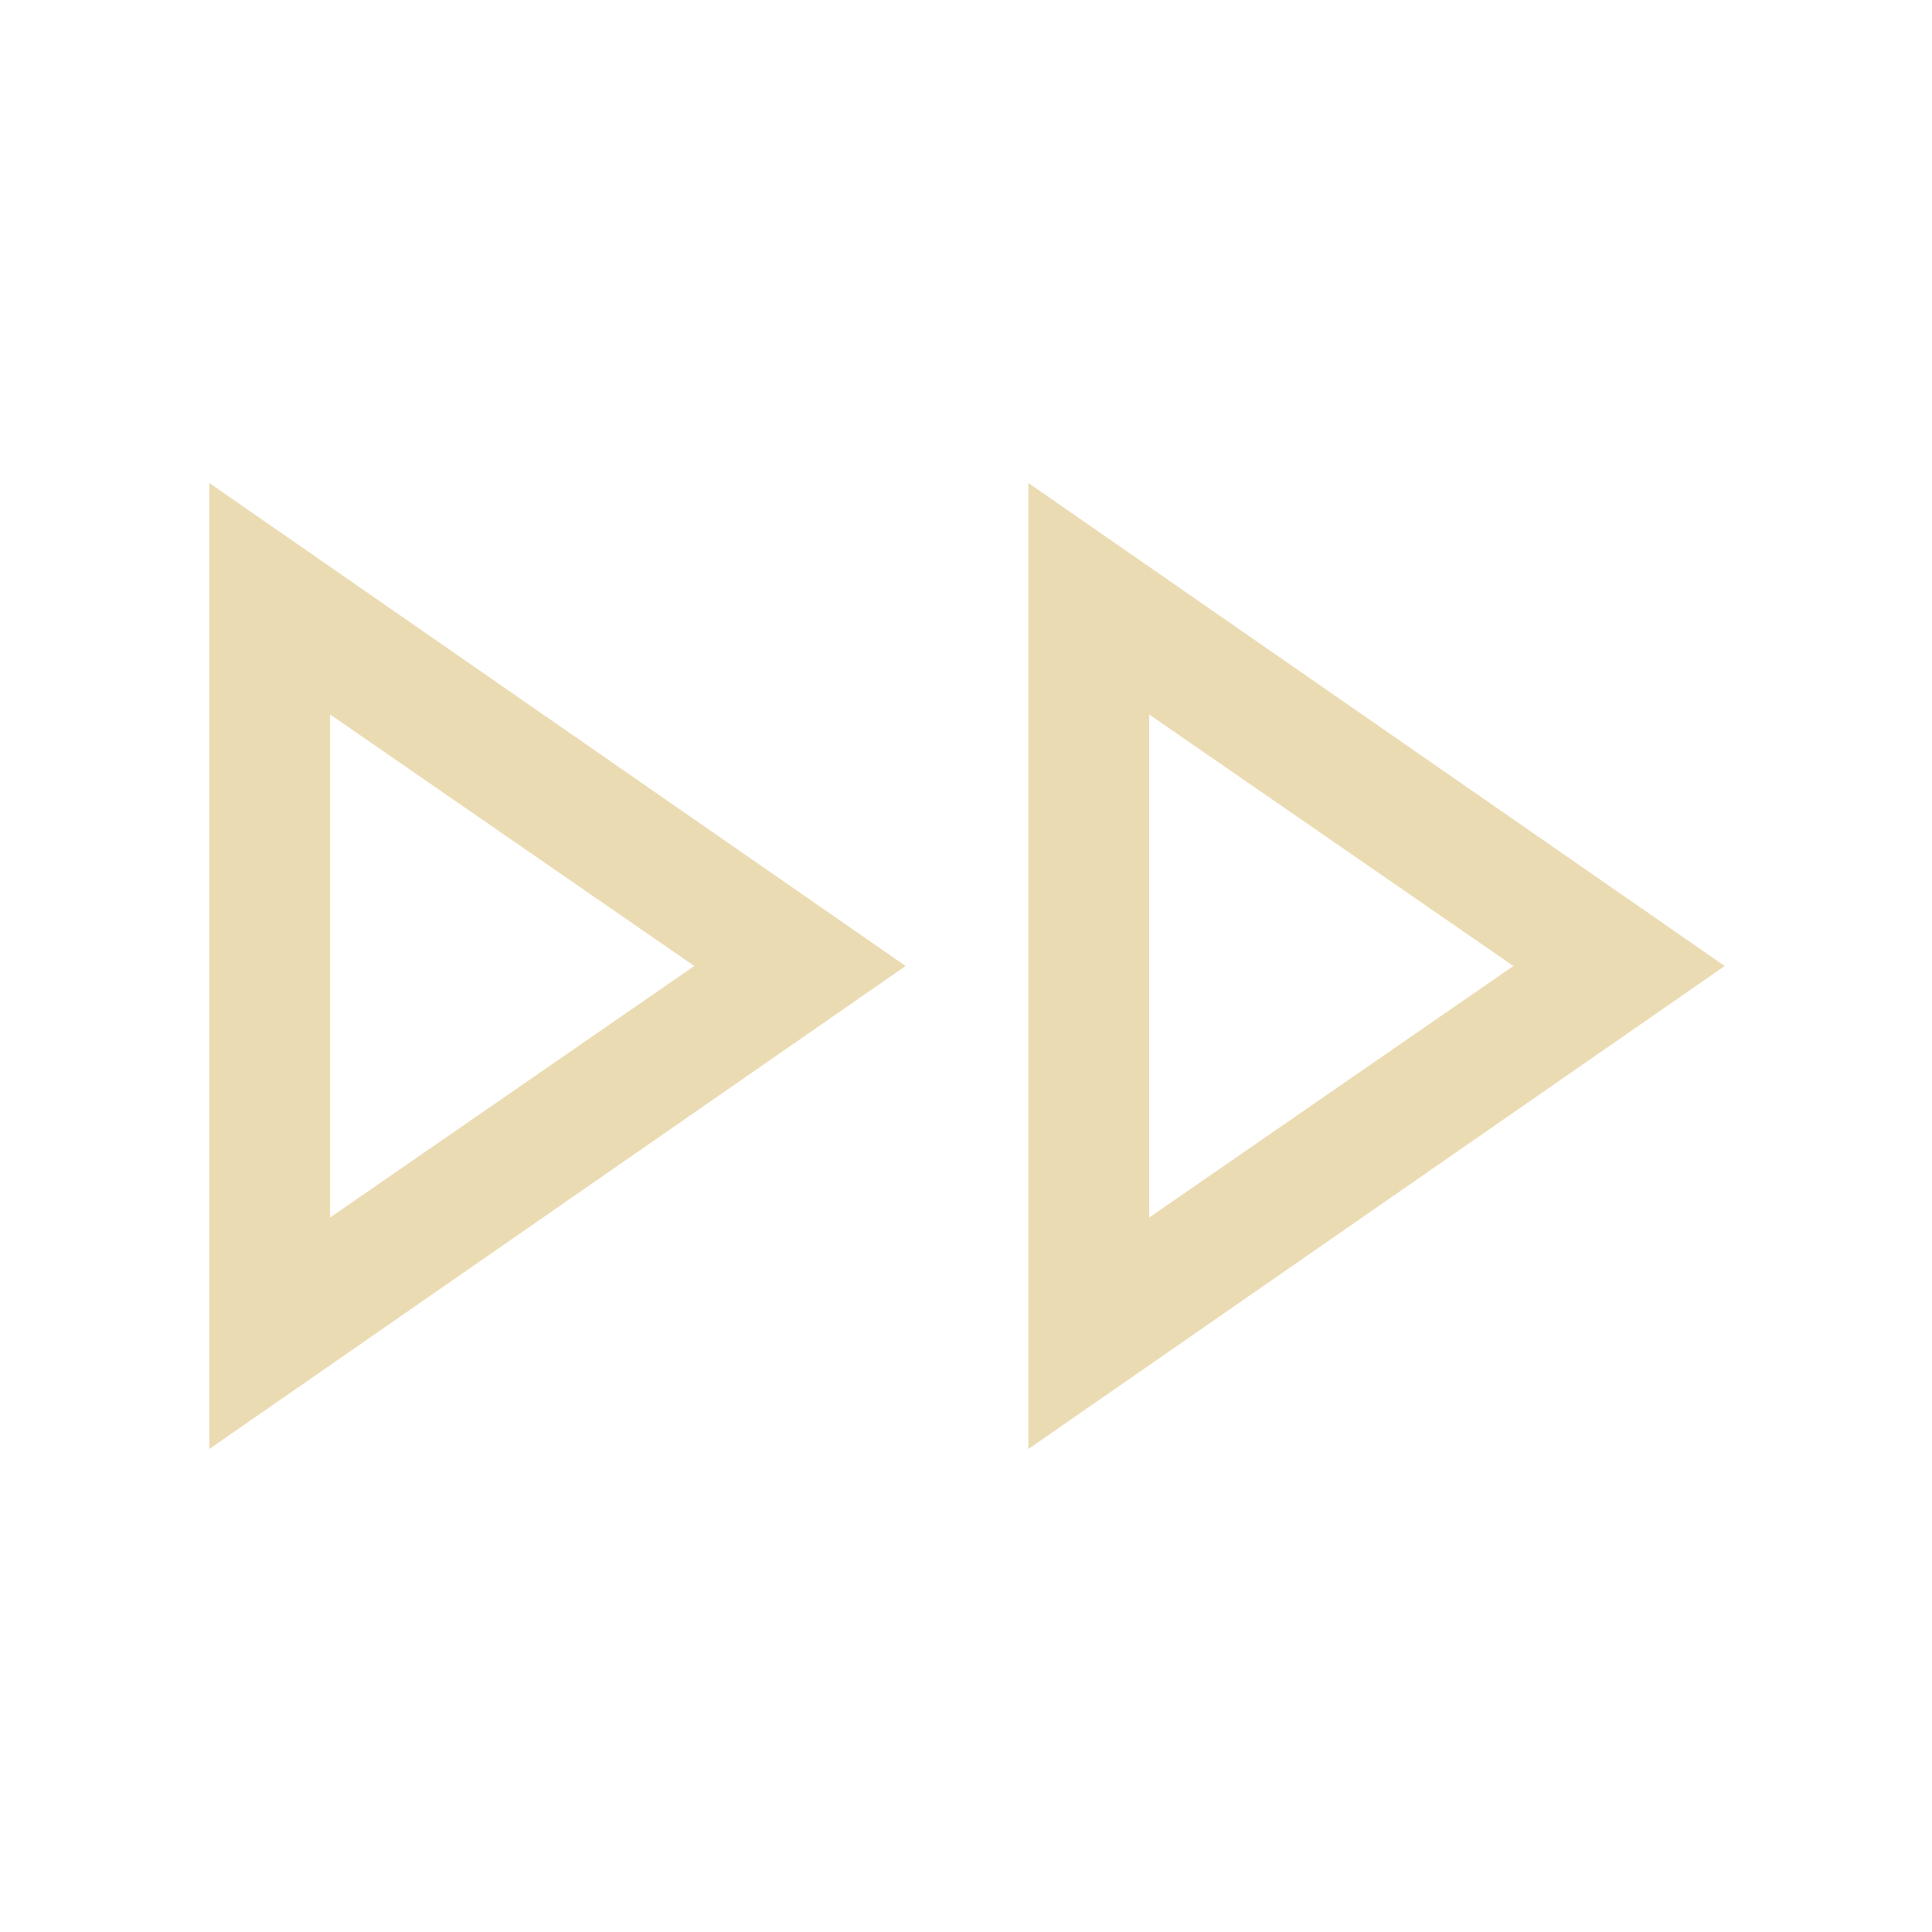 <svg xmlns="http://www.w3.org/2000/svg" height="48px" viewBox="0 -960 960 960" width="48px" fill="#ebdbb2"><path d="M104-240v-480l346 240-346 240Zm407 0v-480l346 240-346 240ZM164-480Zm407 0ZM164-355l181-125-181-125v250Zm407 0 181-125-181-125v250Z"/></svg>